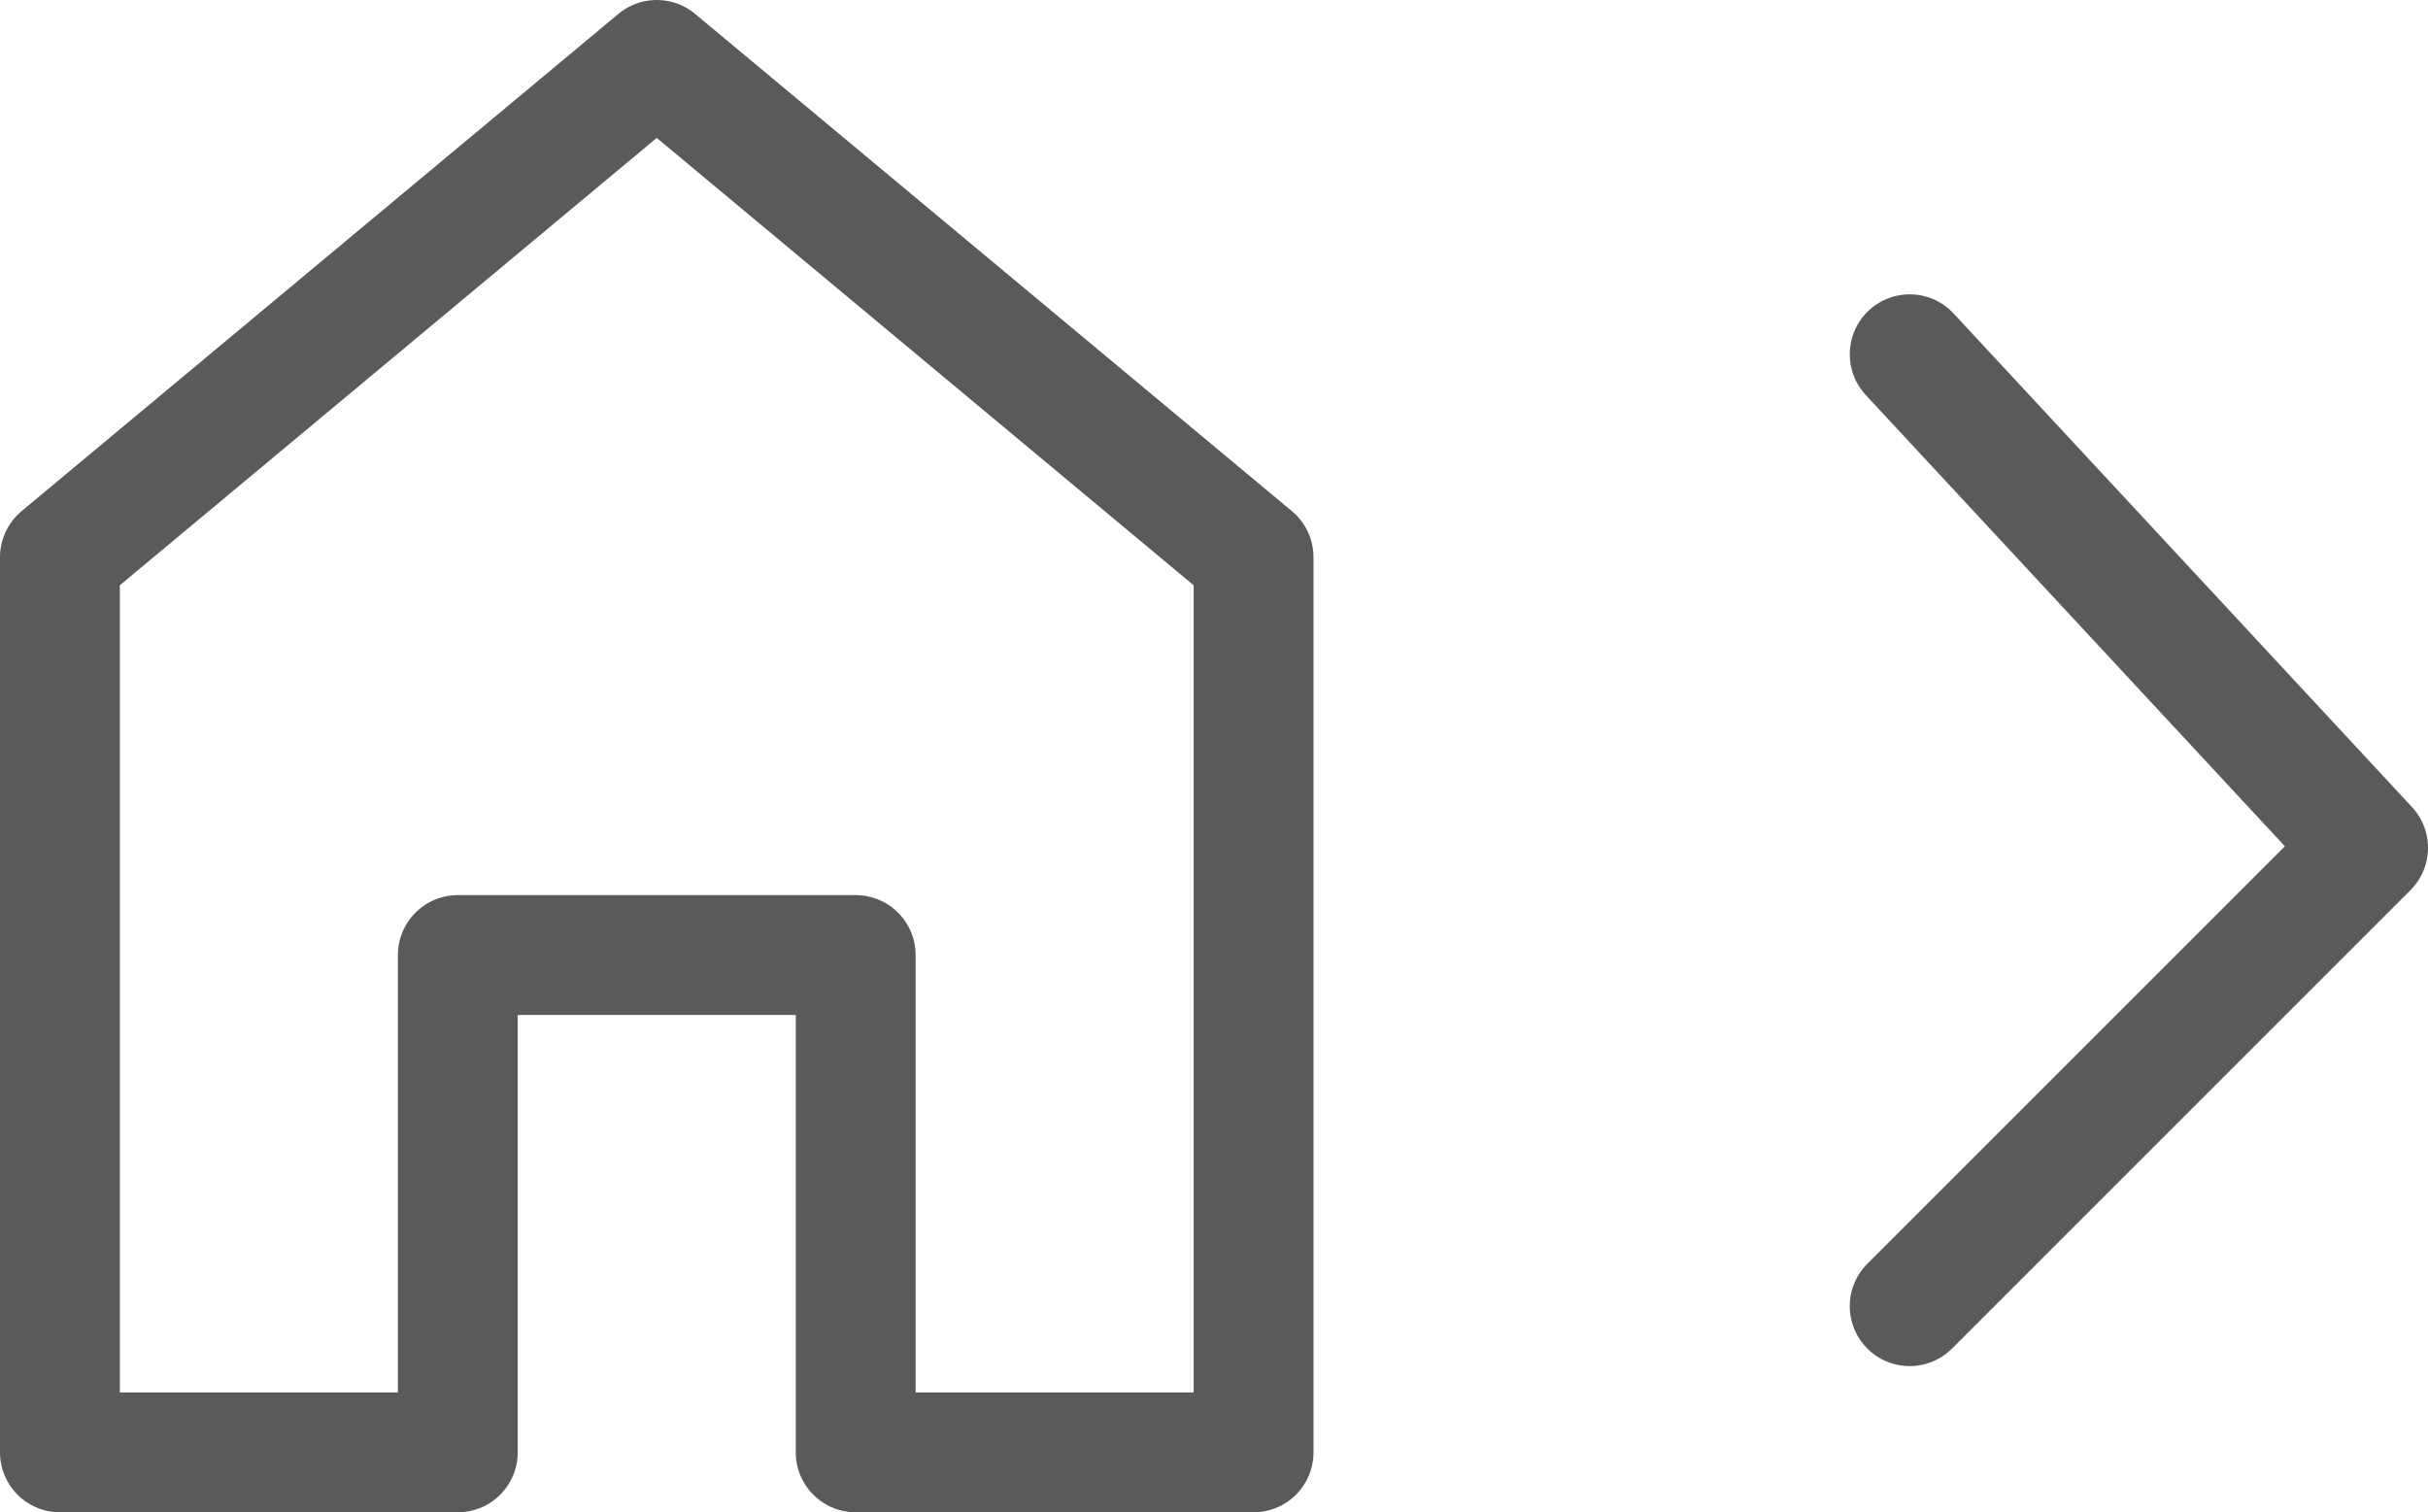 <svg xmlns="http://www.w3.org/2000/svg" width="101.298" height="63.098" viewBox="0 0 101.298 63.098">
  <g id="Group_26" data-name="Group 26" transform="translate(-1454.202 -75)">
    <path id="_20996680201574330927" data-name="20996680201574330927" d="M20.6,39.349V60.1H4V22.749L28.9,2,53.8,22.749V60.1H37.2V39.349Z" transform="translate(1452.702 75.5)" fill="none" stroke="#5a5a5a" stroke-linecap="round" stroke-linejoin="round" stroke-width="5"/>
    <path id="Path_23" data-name="Path 23" d="M4.875,24,24,4.875,4.875-15.719" transform="translate(1529 105.5)" fill="none" stroke="#5a5a5a" stroke-linecap="round" stroke-linejoin="round" stroke-width="5"/>
  </g>
</svg>
